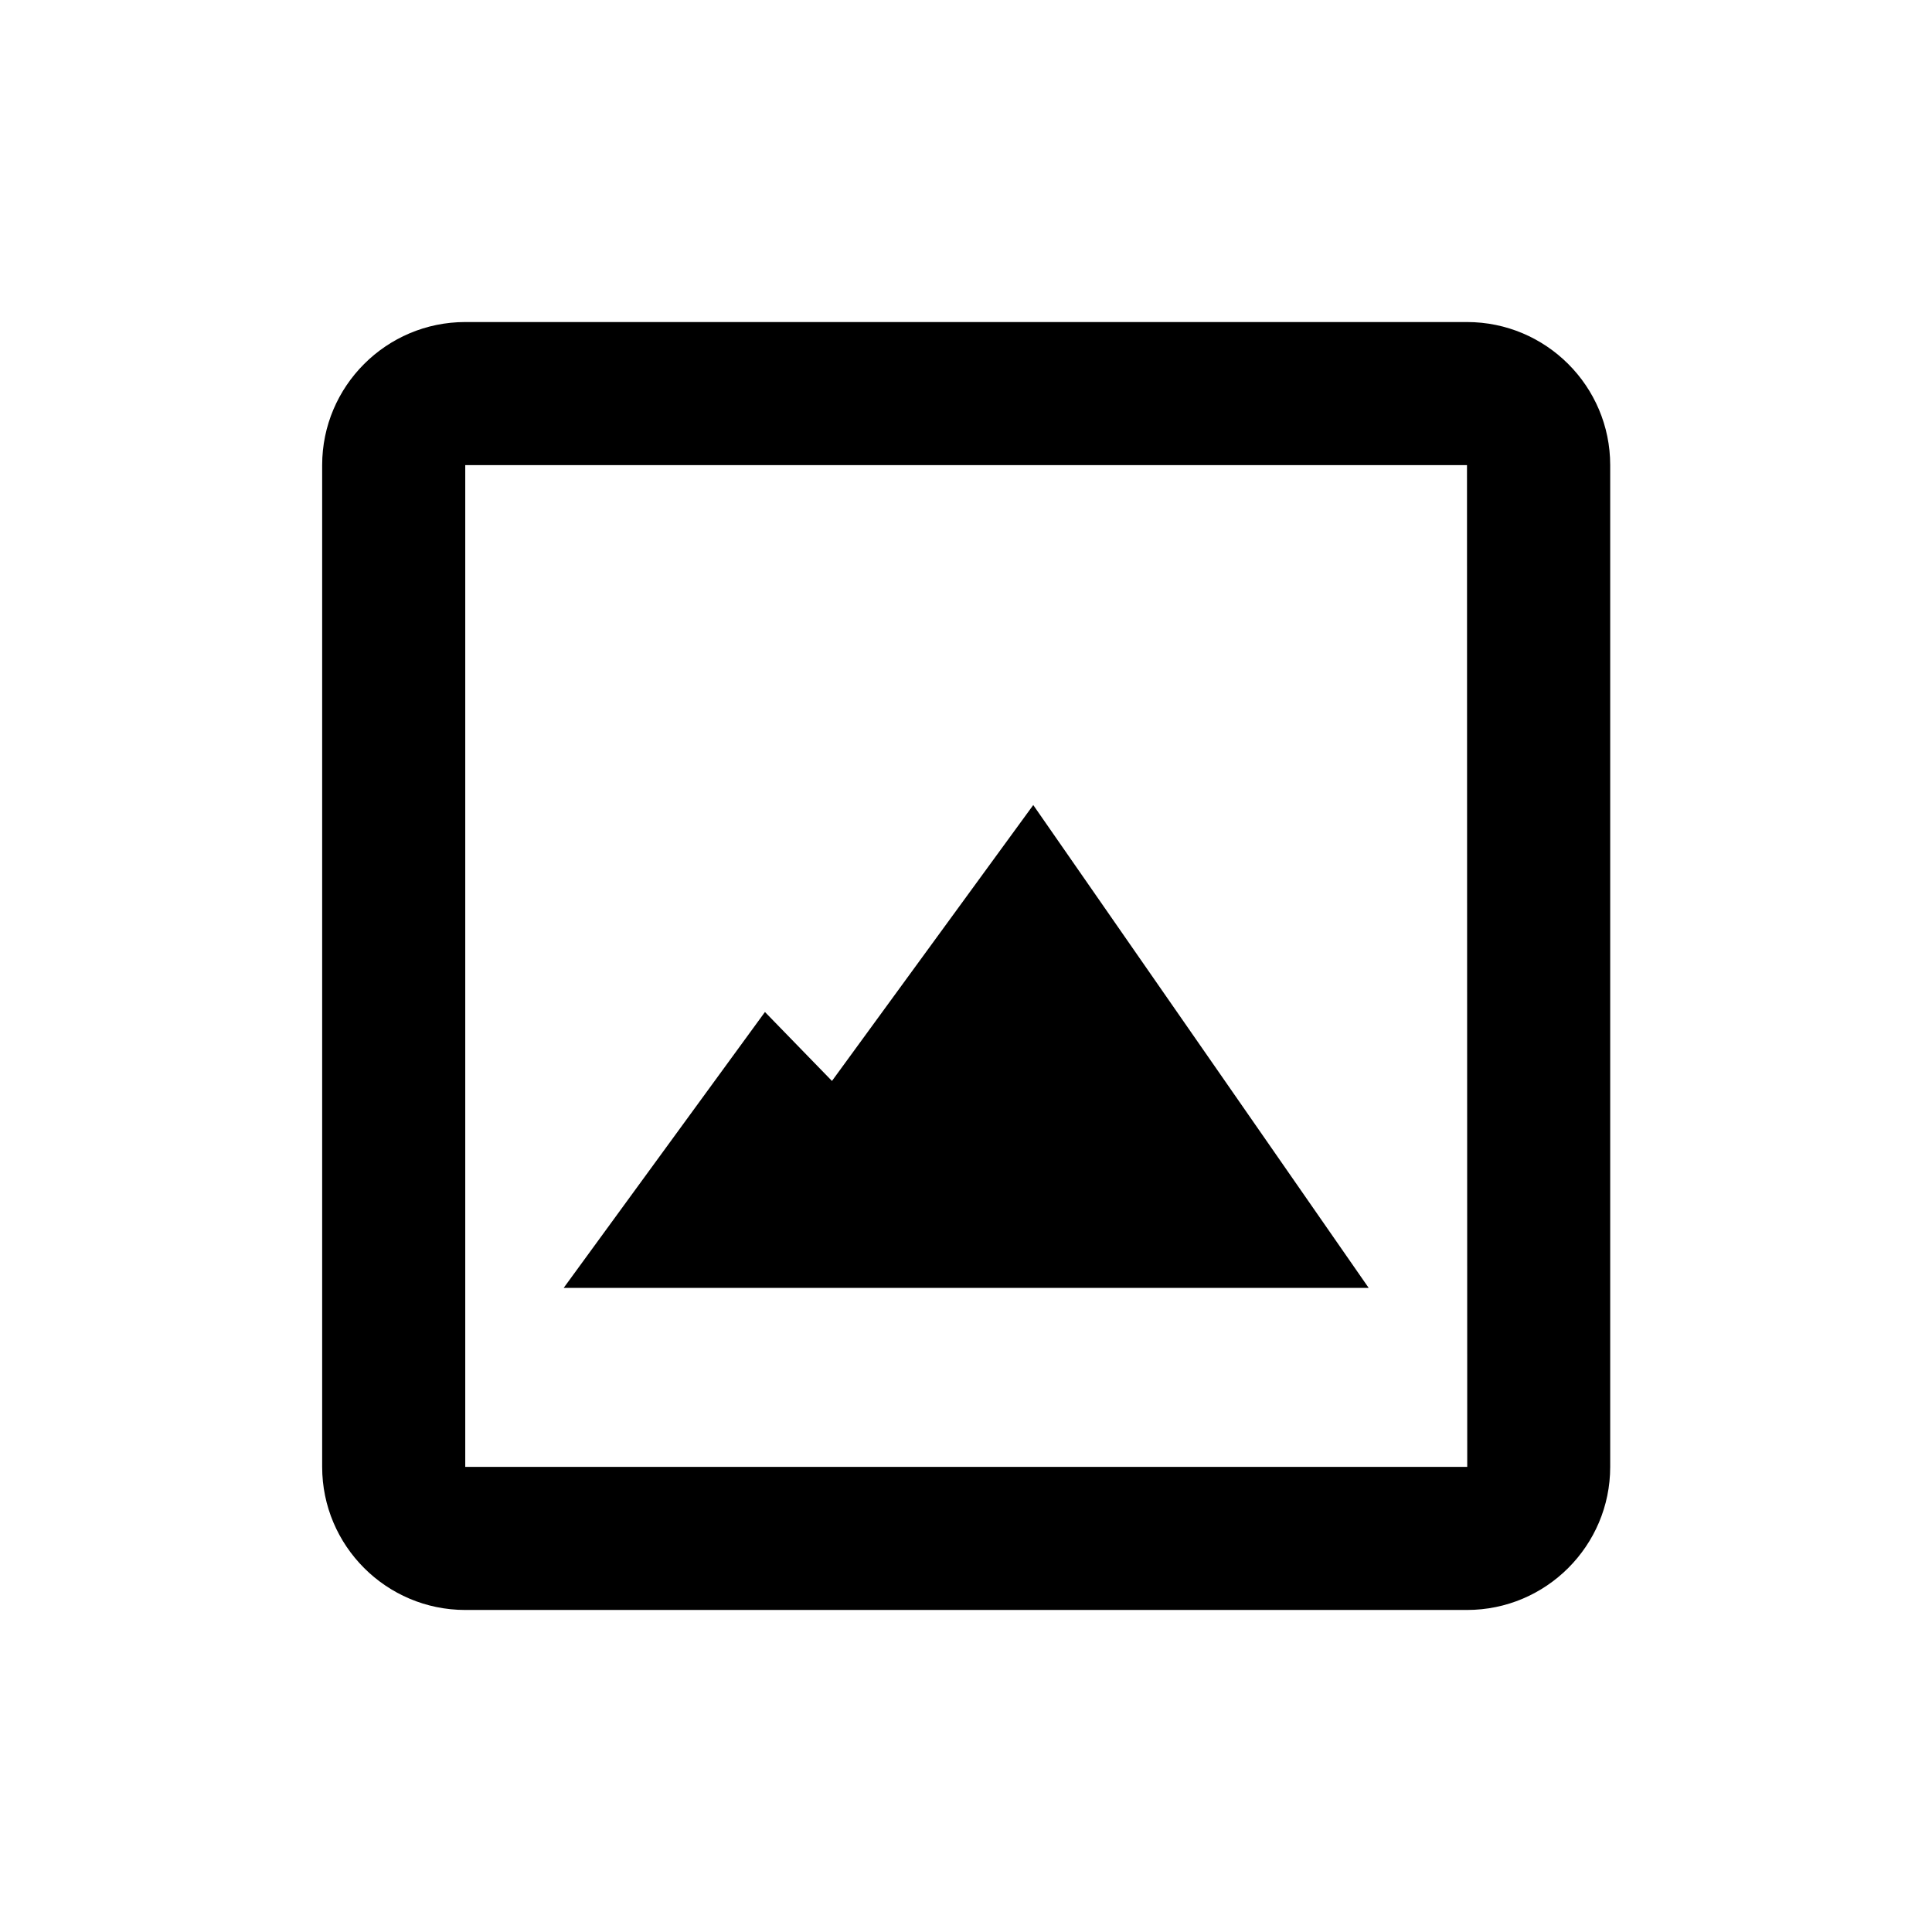 <svg width="16" height="16" viewBox="0 0 16 16" fill="none" xmlns="http://www.w3.org/2000/svg">
<path d="M12.149 2.667H3.853C3.2 2.667 2.668 3.198 2.668 3.852V12.148C2.668 12.802 3.2 13.333 3.853 13.333H12.149C12.803 13.333 13.335 12.802 13.335 12.148V3.852C13.335 3.198 12.803 2.667 12.149 2.667ZM3.853 12.148V3.852H12.149L12.151 12.148H3.853Z" fill="black"/>
<path d="M6.89 8.952L6.335 8.381L4.668 10.666H11.335L8.557 6.667L6.89 8.952Z" fill="black"/>
</svg>
